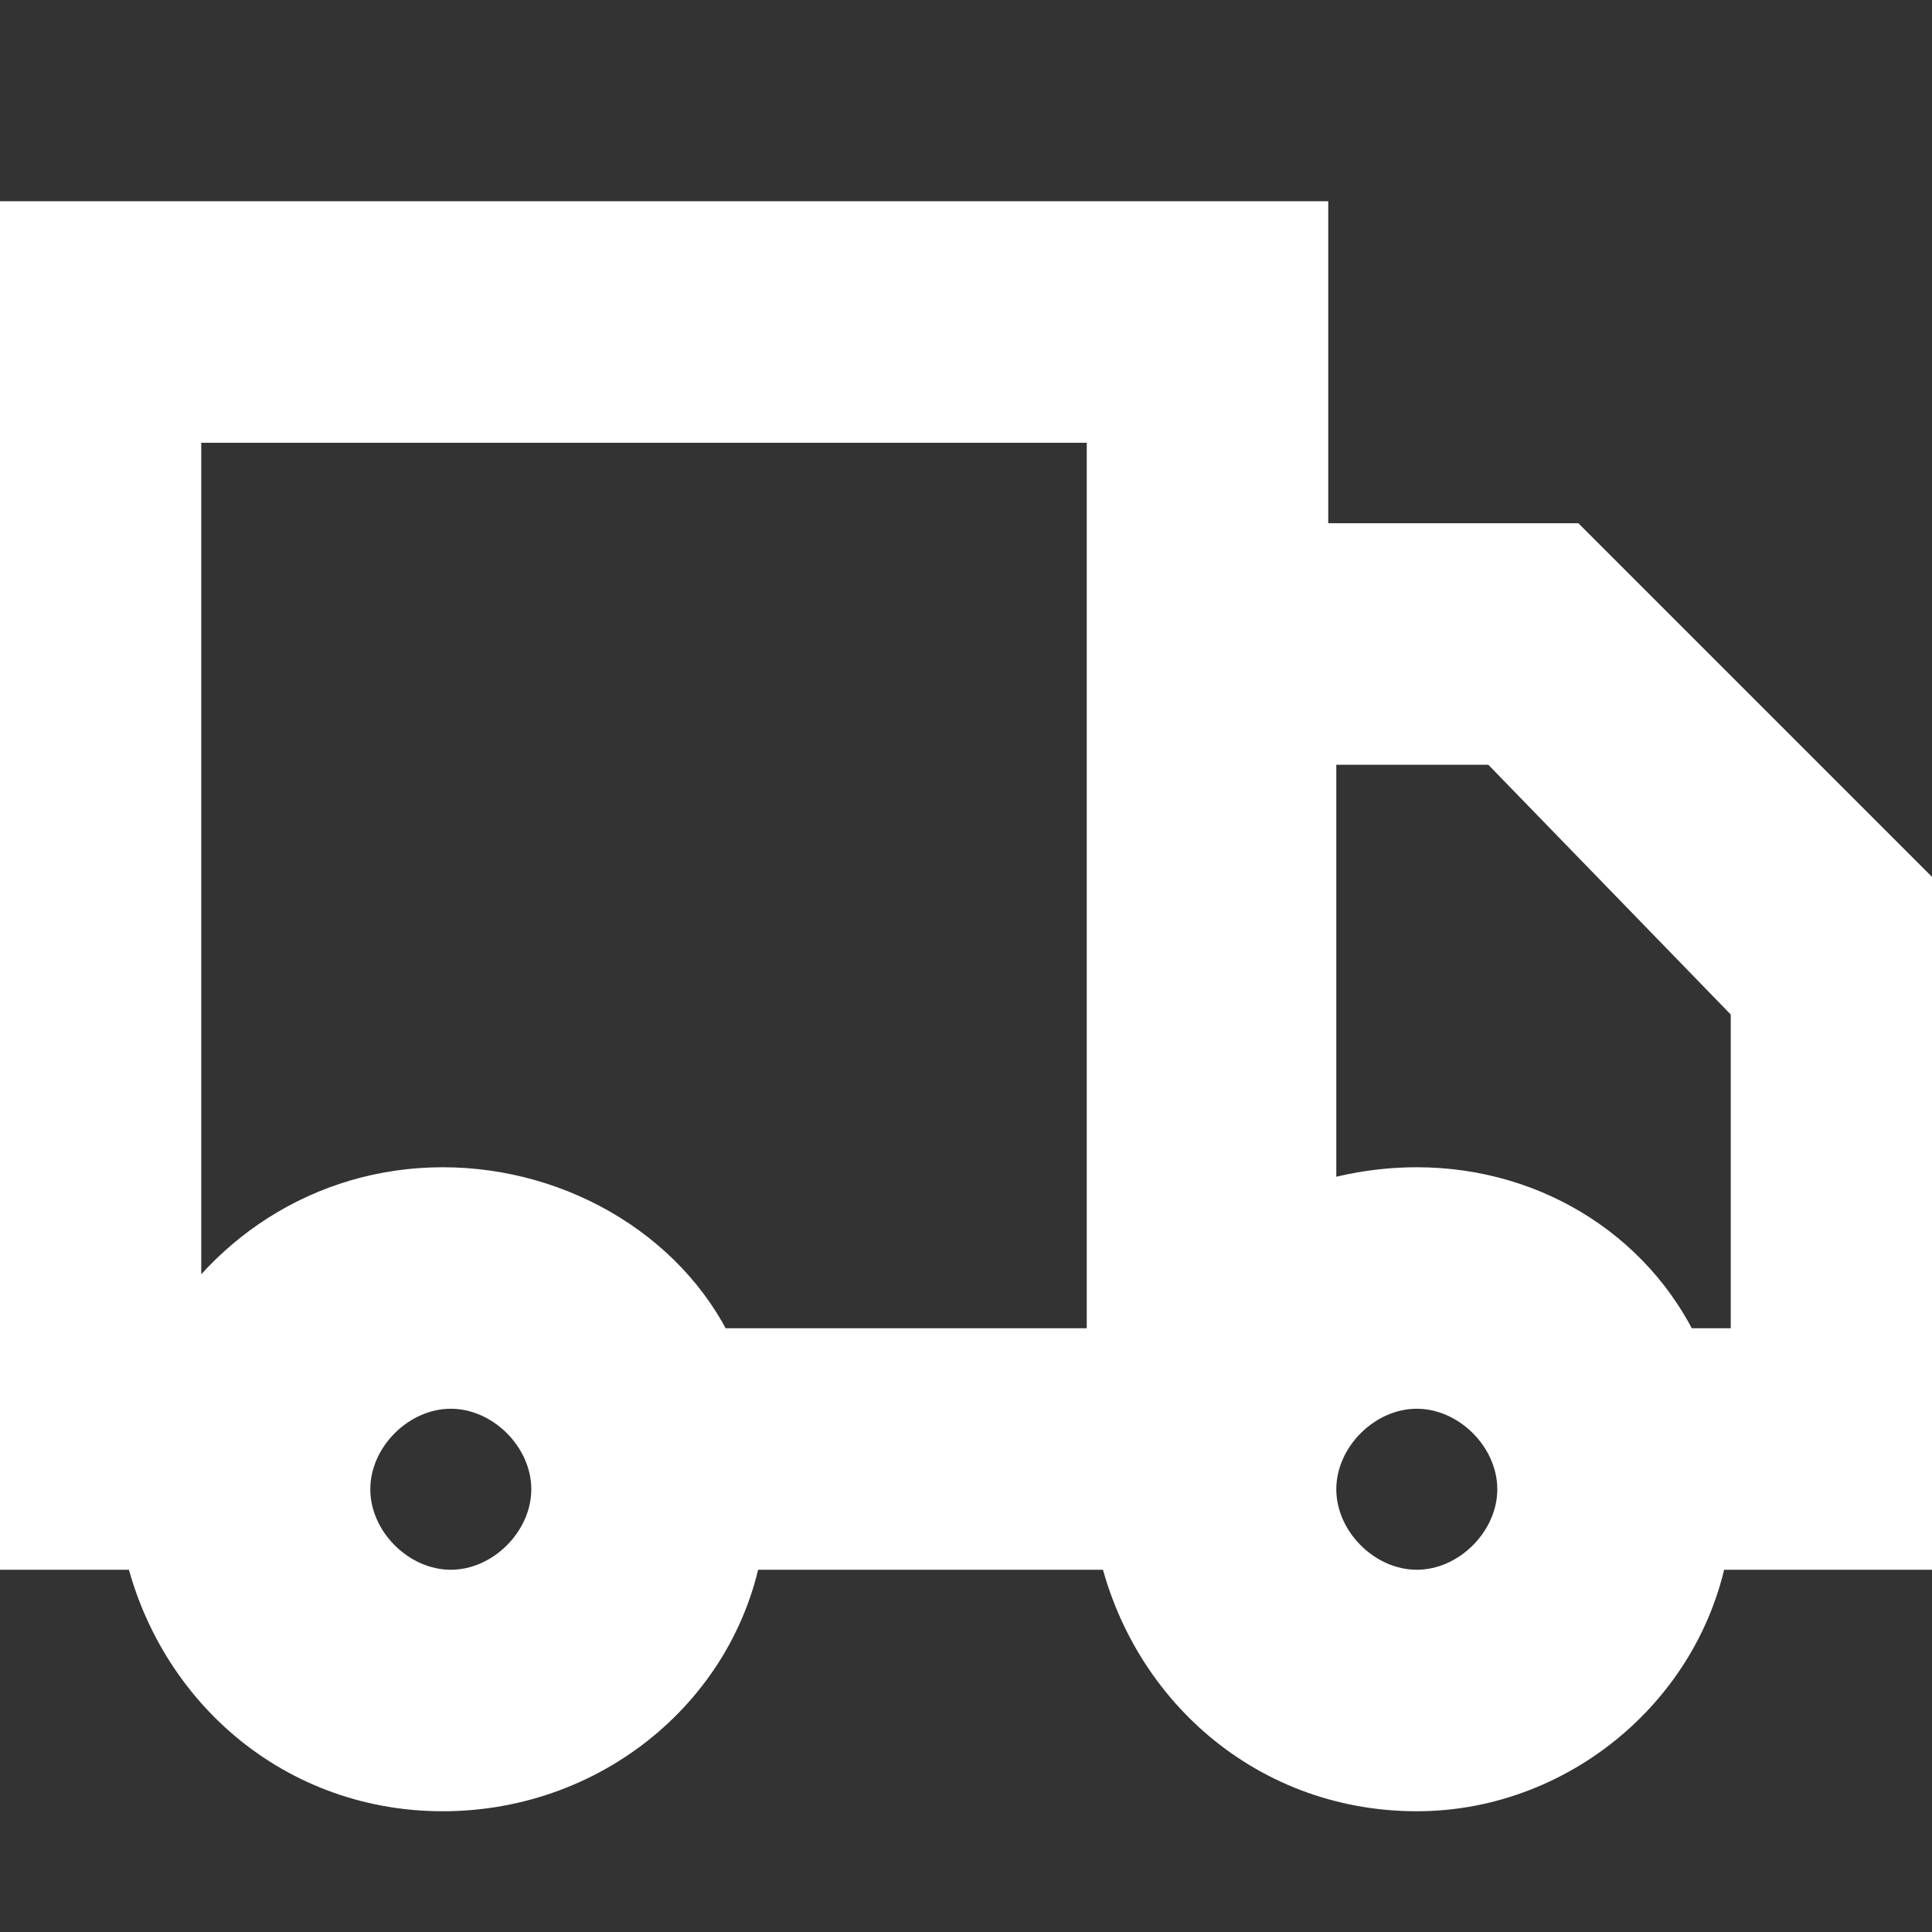 <svg fill="#ffffff" height="20px" width="20px" version="1.1" id="XMLID_229_"
    xmlns="http://www.w3.org/2000/svg"
    xmlns:xlink="http://www.w3.org/1999/xlink" viewBox="0 0 24 24" xml:space="preserve" stroke="#ffffff">
    <rect x="0" y="0" width="24" height="24" fill="#333333" stroke="none"/>
    <g id="SVGRepo_bgCarrier" stroke-width="0"></g>
    <g id="SVGRepo_tracerCarrier" stroke-linecap="round" stroke-linejoin="round"></g>
    <g id="SVGRepo_iconCarrier">
        <g id="deliver">
            <g>
                <path d="M17.6,22c-1.8,0-3.2-1.3-3.5-3H9c-0.2,1.7-1.7,3-3.5,3S2.3,20.7,2,19H0V3h16v4h3.4l4.6,4.6V19h-3 C20.8,20.7,19.3,22,17.6,22z M16.1,18.5c0,0.8,0.7,1.5,1.5,1.5c0.8,0,1.5-0.7,1.5-1.5S18.4,17,17.6,17 C16.8,17,16.1,17.7,16.1,18.5z M5.6,17c-0.8,0-1.5,0.7-1.5,1.5S4.8,20,5.6,20s1.5-0.7,1.5-1.5S6.4,17,5.6,17z M20.7,17H22v-4.6 L18.7,9h-2.6v6.3c0.5-0.2,1-0.3,1.5-0.3C19,15,20.2,15.8,20.7,17z M8.7,17H14V5H2v12h0.3c0.6-1.2,1.8-2,3.2-2S8.2,15.8,8.7,17z"></path>
            </g>
        </g>
    </g>
</svg>